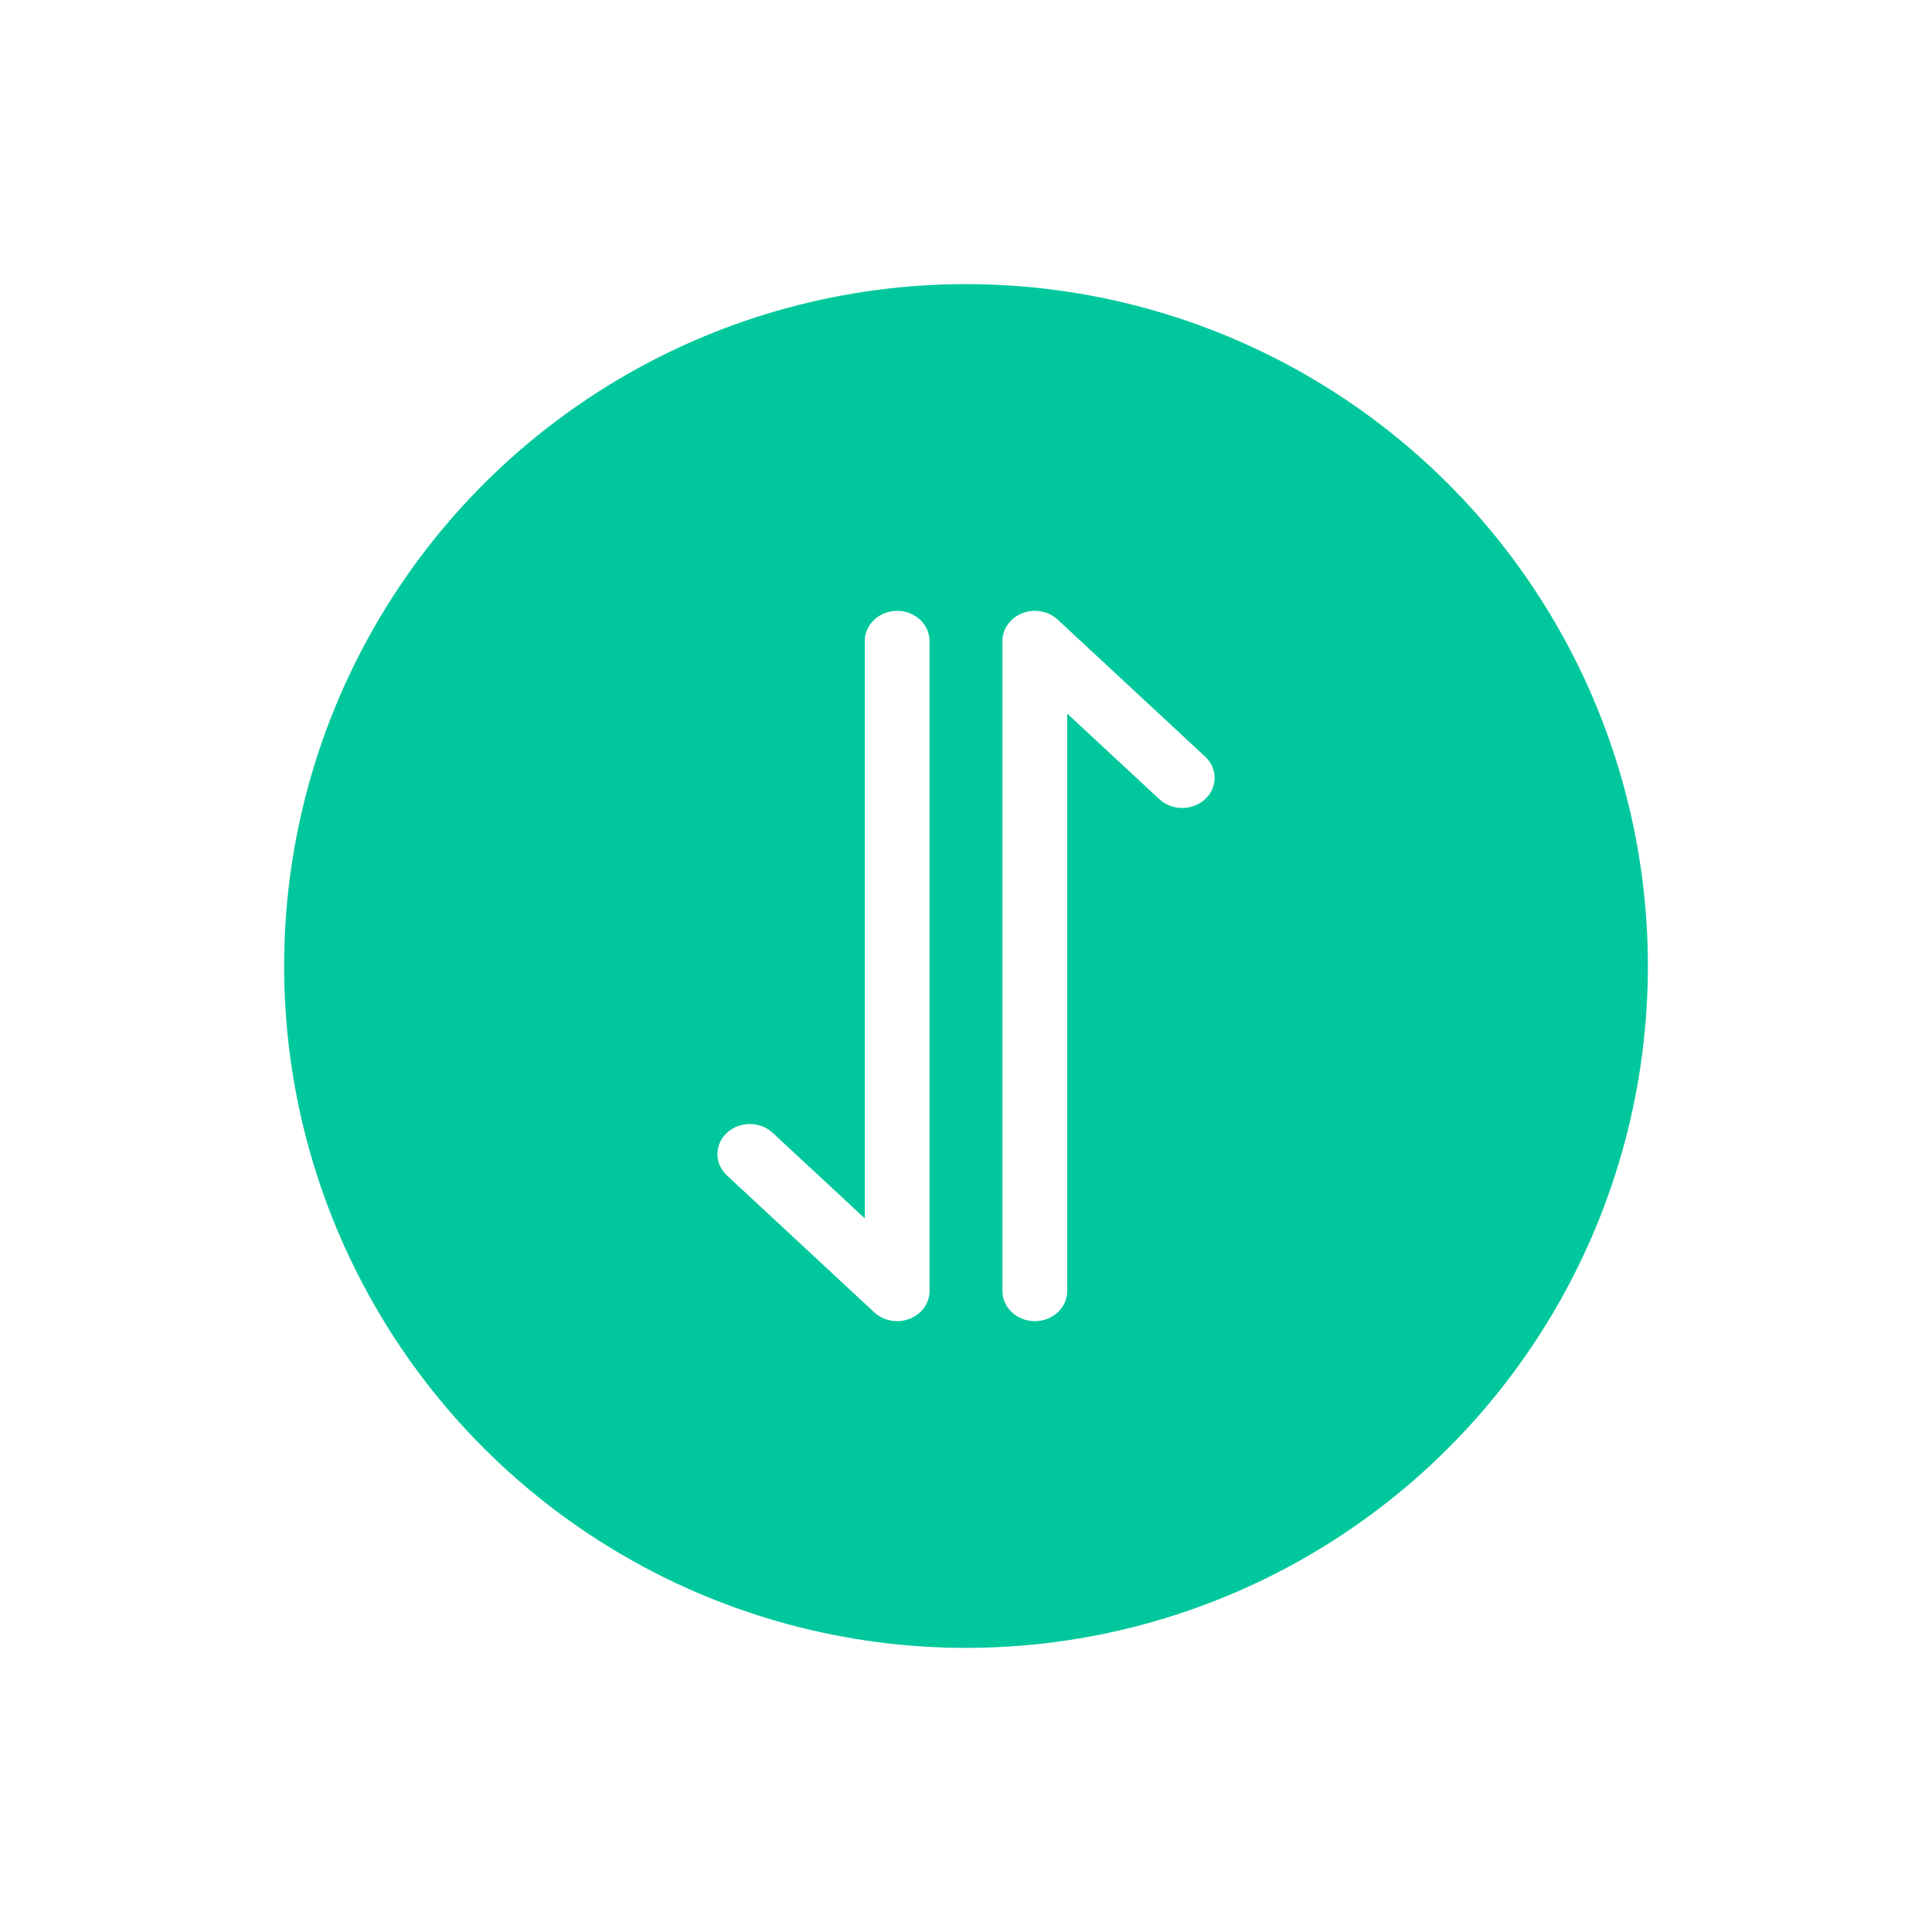 <svg width="68" height="68" viewBox="0 0 68 68" fill="none" xmlns="http://www.w3.org/2000/svg">
<g filter="url(#filter0_d_372_2331)">
<circle cx="34" cy="30" r="24" transform="rotate(90 34 30)" fill="#00C89C"/>
<path d="M35.987 17.581C36.413 17.417 36.903 17.508 37.229 17.81L42.416 22.63C42.861 23.044 42.861 23.714 42.416 24.128C41.971 24.541 41.249 24.541 40.804 24.128L37.563 21.117L37.563 41.441C37.563 42.026 37.053 42.5 36.423 42.5C35.793 42.5 35.283 42.026 35.283 41.441L35.283 18.559C35.283 18.131 35.561 17.745 35.987 17.581ZM32.717 41.441L32.717 18.559C32.717 17.974 32.207 17.5 31.577 17.5C30.947 17.5 30.437 17.974 30.437 18.559L30.437 38.883L27.196 35.872C26.751 35.459 26.029 35.458 25.584 35.872C25.361 36.079 25.25 36.35 25.25 36.621C25.25 36.892 25.361 37.163 25.584 37.37L30.771 42.19C31.097 42.492 31.587 42.583 32.013 42.419C32.439 42.255 32.717 41.869 32.717 41.441Z" fill="white"/>
</g>
<defs>
<filter id="filter0_d_372_2331" x="0" y="0" width="68" height="68" filterUnits="userSpaceOnUse" color-interpolation-filters="sRGB">
<feFlood flood-opacity="0" result="BackgroundImageFix"/>
<feColorMatrix in="SourceAlpha" type="matrix" values="0 0 0 0 0 0 0 0 0 0 0 0 0 0 0 0 0 0 127 0" result="hardAlpha"/>
<feOffset dy="4"/>
<feGaussianBlur stdDeviation="5"/>
<feColorMatrix type="matrix" values="0 0 0 0 0 0 0 0 0 0 0 0 0 0 0 0 0 0 0.12 0"/>
<feBlend mode="normal" in2="BackgroundImageFix" result="effect1_dropShadow_372_2331"/>
<feBlend mode="normal" in="SourceGraphic" in2="effect1_dropShadow_372_2331" result="shape"/>
</filter>
</defs>
</svg>
